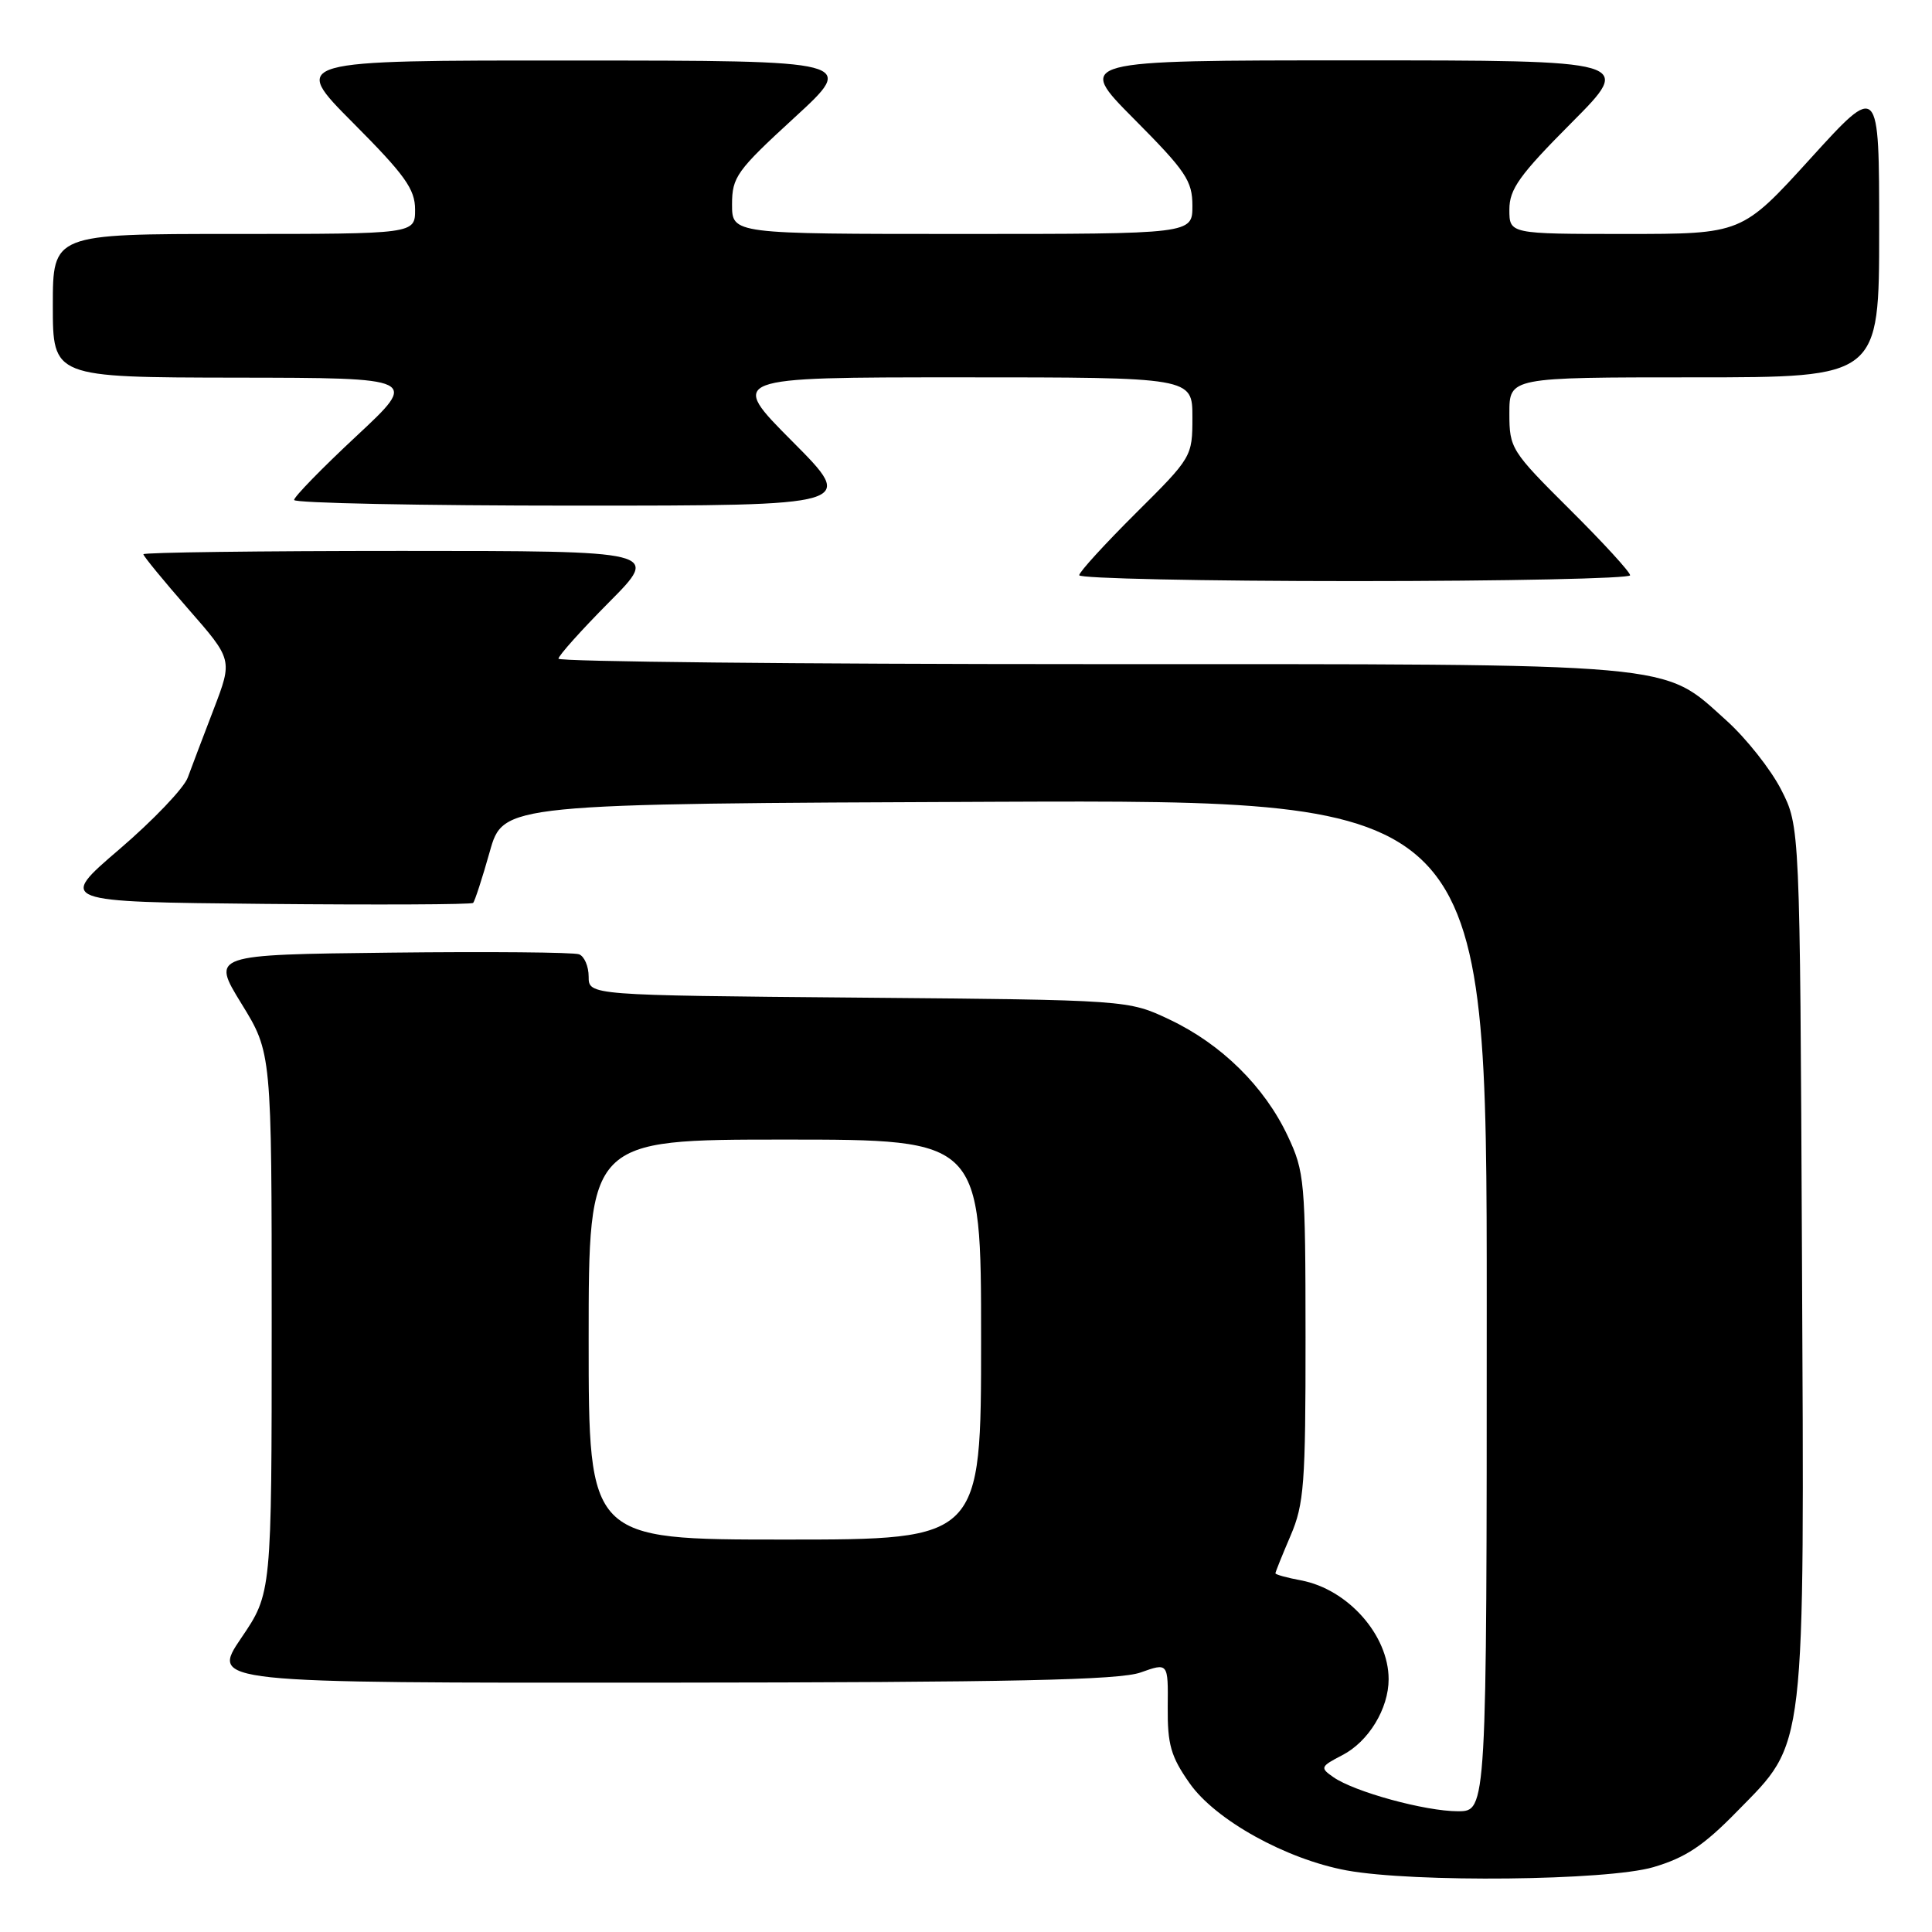 <?xml version="1.0" encoding="UTF-8" standalone="no"?>
<!DOCTYPE svg PUBLIC "-//W3C//DTD SVG 1.1//EN" "http://www.w3.org/Graphics/SVG/1.1/DTD/svg11.dtd" >
<svg xmlns="http://www.w3.org/2000/svg" xmlns:xlink="http://www.w3.org/1999/xlink" version="1.1" viewBox="0 0 256 256">
 <g >
 <path fill="currentColor"
d=" M 219.07 247.41 C 223.33 246.16 225.73 244.57 230.19 240.00 C 239.37 230.64 239.09 232.98 238.77 166.41 C 238.50 109.50 238.50 109.50 236.01 104.63 C 234.64 101.95 231.38 97.83 228.76 95.47 C 220.12 87.71 223.43 88.00 144.32 88.00 C 105.64 88.00 74.00 87.67 74.00 87.28 C 74.00 86.88 77.03 83.50 80.72 79.78 C 87.45 73.00 87.45 73.00 53.22 73.00 C 34.40 73.00 19.00 73.20 19.00 73.44 C 19.00 73.69 21.66 76.93 24.91 80.65 C 30.83 87.41 30.83 87.41 28.32 93.96 C 26.94 97.56 25.39 101.64 24.88 103.03 C 24.38 104.42 20.30 108.69 15.82 112.53 C 7.68 119.50 7.68 119.50 34.99 119.77 C 50.01 119.91 62.48 119.86 62.69 119.64 C 62.91 119.42 63.90 116.38 64.89 112.87 C 66.68 106.50 66.68 106.50 131.84 106.24 C 197.00 105.99 197.00 105.99 197.00 172.99 C 197.00 240.00 197.00 240.00 193.18 240.00 C 188.84 240.00 179.45 237.43 176.66 235.47 C 174.89 234.24 174.96 234.07 177.88 232.56 C 181.34 230.77 184.00 226.41 184.00 222.50 C 184.00 216.67 178.60 210.58 172.40 209.41 C 170.53 209.06 169.00 208.64 169.00 208.47 C 169.00 208.30 169.90 206.07 171.00 203.50 C 172.80 199.31 173.00 196.63 172.99 177.17 C 172.98 156.49 172.87 155.27 170.62 150.50 C 167.55 143.98 161.85 138.36 155.00 135.11 C 149.50 132.50 149.50 132.50 113.75 132.19 C 78.00 131.88 78.00 131.88 78.00 129.41 C 78.00 128.05 77.43 126.72 76.73 126.45 C 76.03 126.18 64.78 126.08 51.73 126.23 C 28.00 126.50 28.00 126.50 32.00 133.00 C 36.00 139.50 36.00 139.50 36.00 175.30 C 36.00 211.11 36.00 211.11 31.96 217.05 C 27.93 223.00 27.93 223.00 87.71 222.96 C 134.19 222.92 148.31 222.62 151.14 221.61 C 154.79 220.31 154.79 220.31 154.73 226.19 C 154.69 231.15 155.14 232.75 157.63 236.29 C 161.05 241.17 170.42 246.36 178.44 247.84 C 187.36 249.47 212.95 249.20 219.07 247.41 Z  M 216.00 76.23 C 216.00 75.80 212.40 71.87 208.00 67.50 C 200.23 59.77 200.00 59.41 200.00 54.77 C 200.00 50.00 200.00 50.00 224.50 50.00 C 249.00 50.00 249.00 50.00 249.00 30.50 C 249.00 10.99 249.00 10.99 239.90 21.00 C 230.81 31.00 230.81 31.00 215.40 31.00 C 200.00 31.00 200.00 31.00 200.00 27.77 C 200.00 25.06 201.33 23.20 208.23 16.27 C 216.46 8.00 216.46 8.00 179.50 8.00 C 142.55 8.00 142.55 8.00 150.27 15.77 C 157.14 22.68 158.00 23.96 158.00 27.27 C 158.00 31.00 158.00 31.00 127.50 31.00 C 97.00 31.00 97.00 31.00 97.00 27.09 C 97.00 23.46 97.61 22.61 105.25 15.60 C 113.50 8.03 113.50 8.03 76.02 8.02 C 38.54 8.00 38.54 8.00 46.77 16.27 C 53.67 23.20 55.00 25.06 55.00 27.77 C 55.00 31.00 55.00 31.00 31.00 31.00 C 7.00 31.00 7.00 31.00 7.00 40.50 C 7.00 50.00 7.00 50.00 31.25 50.04 C 55.50 50.07 55.50 50.07 47.22 57.79 C 42.67 62.03 38.96 65.84 38.97 66.25 C 38.99 66.66 55.75 67.00 76.23 67.00 C 113.46 67.00 113.46 67.00 105.00 58.50 C 96.54 50.00 96.54 50.00 127.27 50.00 C 158.00 50.00 158.00 50.00 158.00 55.28 C 158.00 60.51 157.94 60.61 150.50 68.00 C 146.38 72.10 143.00 75.80 143.00 76.22 C 143.00 76.65 159.43 77.00 179.50 77.00 C 199.57 77.00 216.00 76.65 216.00 76.23 Z  M 78.00 177.50 C 78.00 151.00 78.00 151.00 104.00 151.00 C 130.00 151.00 130.00 151.00 130.00 177.50 C 130.00 204.00 130.00 204.00 104.00 204.00 C 78.00 204.00 78.00 204.00 78.00 177.50 Z "/>
</g>
</svg>